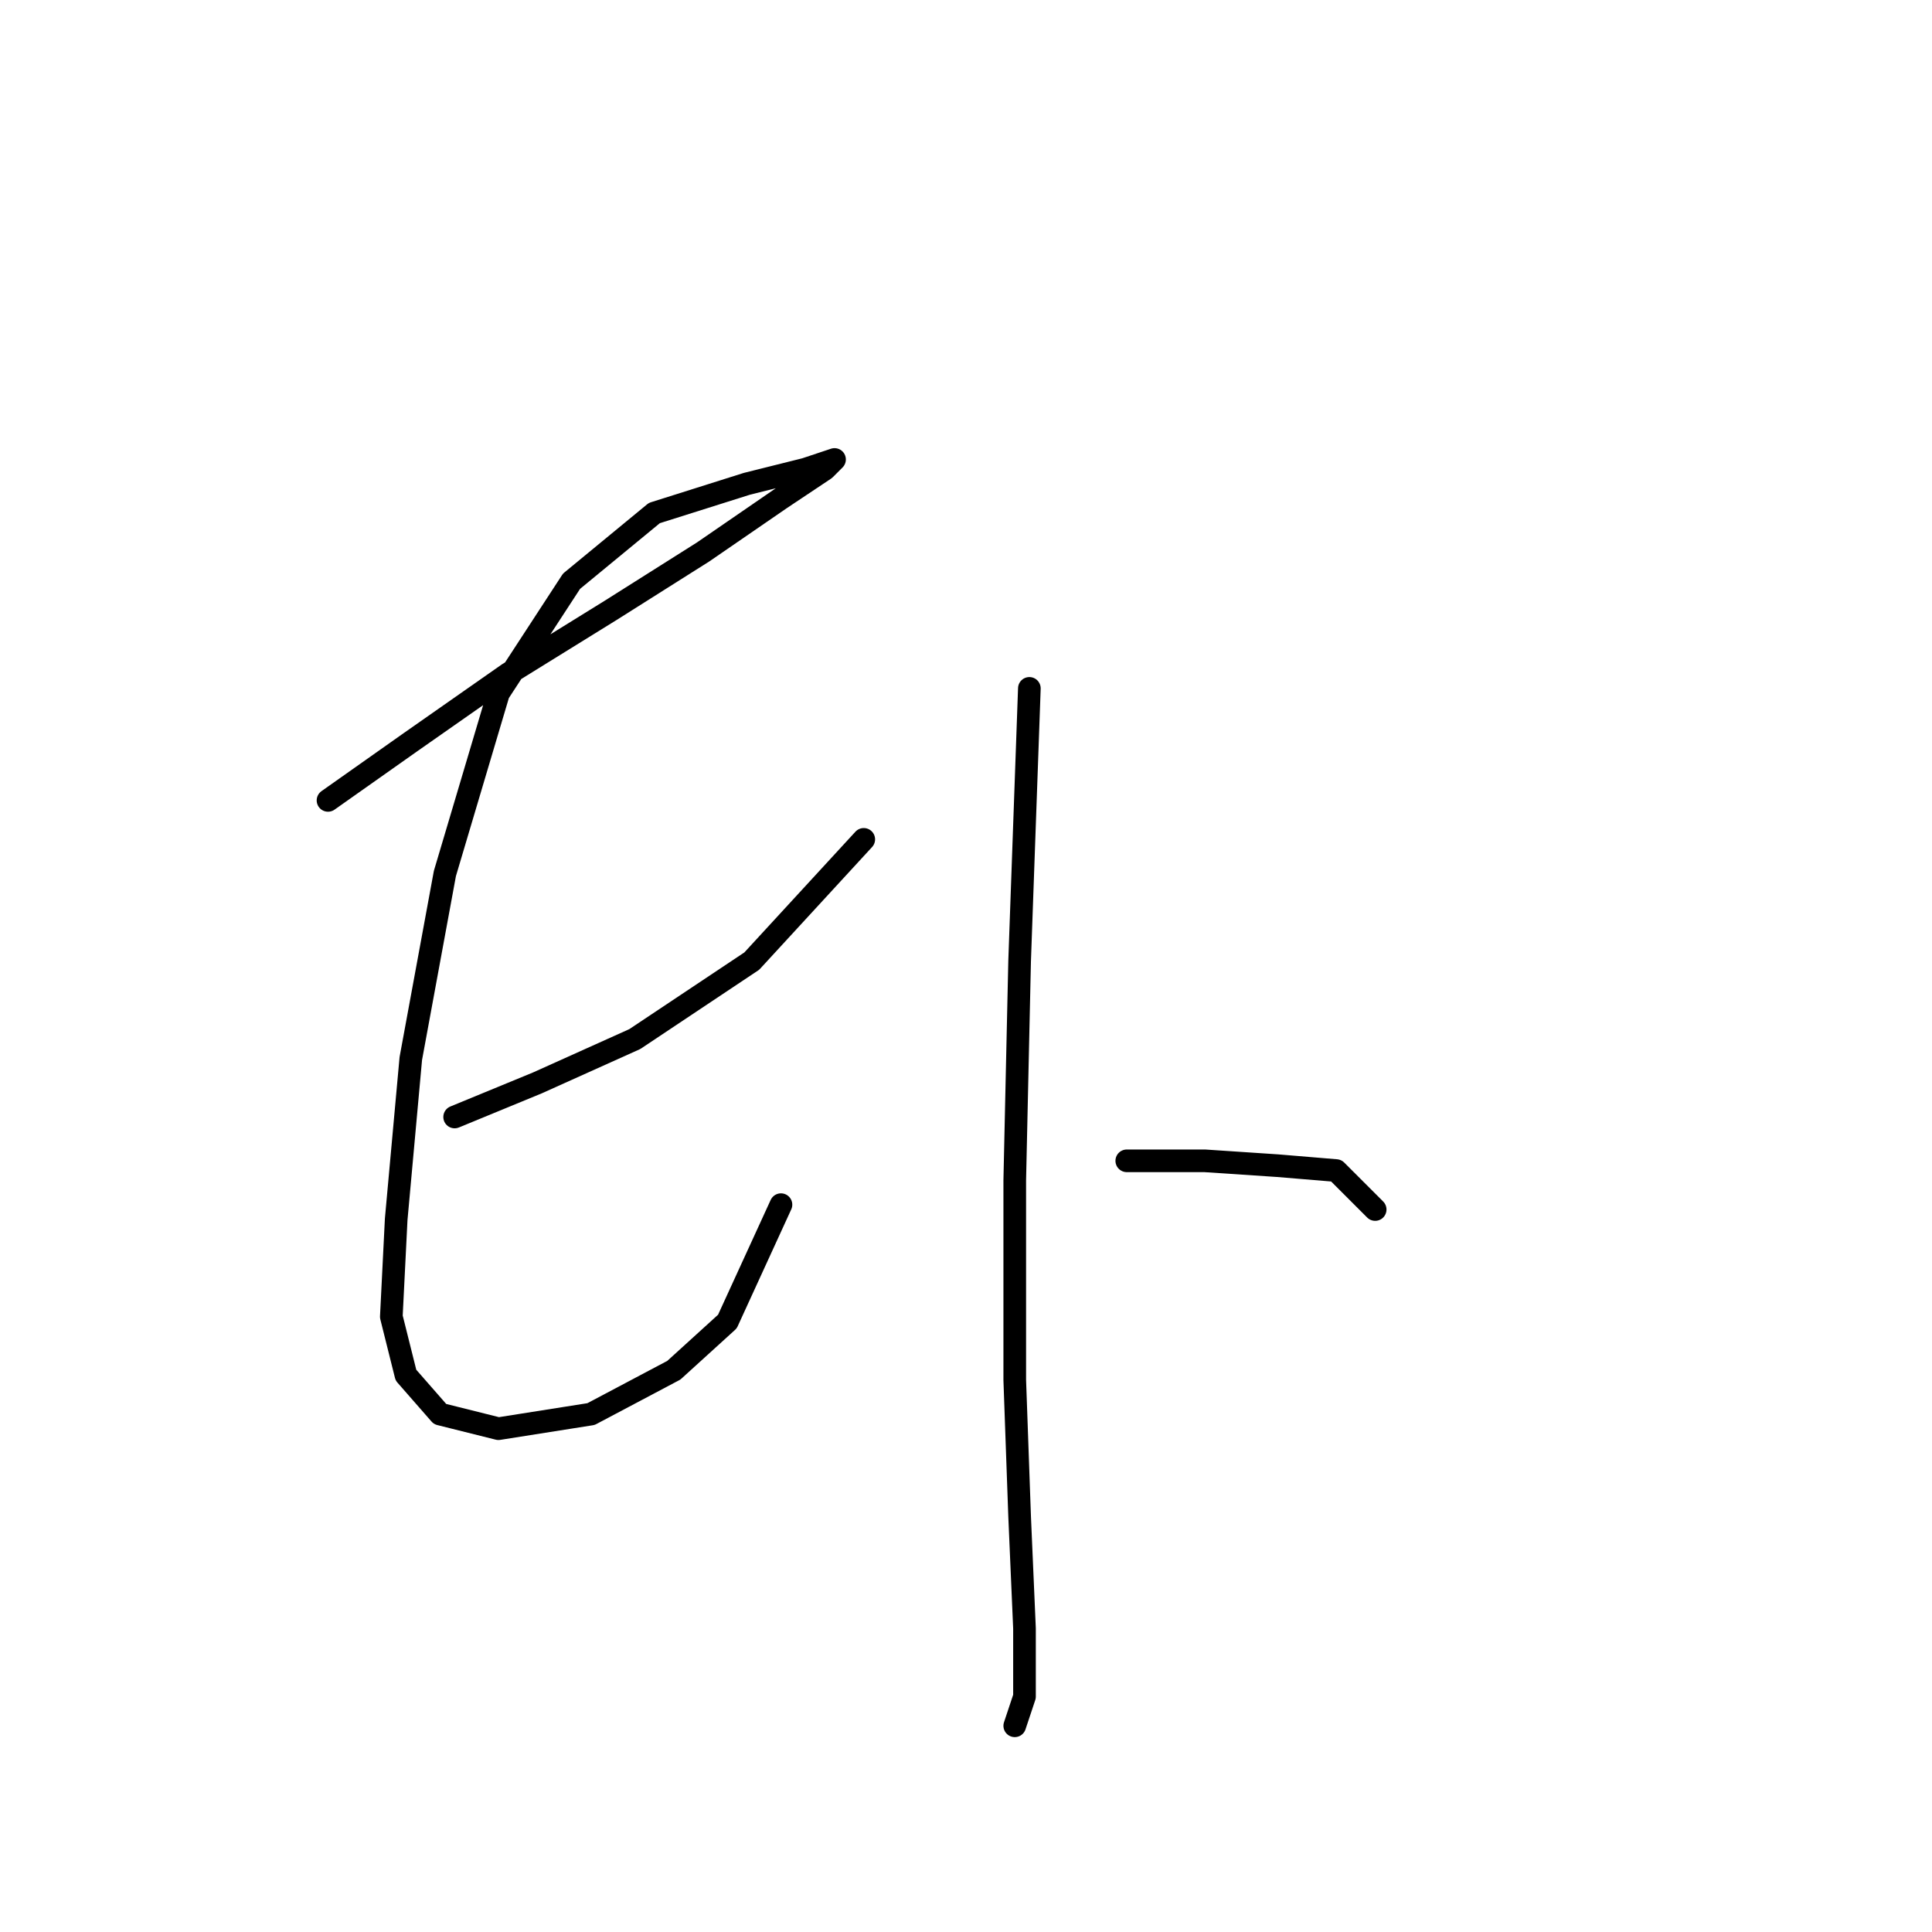<?xml version="1.0" standalone="no"?>
    <svg width="256" height="256" xmlns="http://www.w3.org/2000/svg" version="1.1">
    <polyline stroke="black" stroke-width="3" stroke-linecap="round" fill="transparent" stroke-linejoin="round" points="43.463 106.057 54.434 98.313 67.342 89.278 80.894 80.888 93.156 73.143 103.482 66.044 109.29 62.172 110.581 60.882 106.709 62.172 98.964 64.108 86.703 67.981 75.731 77.016 66.051 91.859 58.952 115.738 54.434 140.262 52.498 161.559 51.853 174.466 53.789 182.21 58.306 187.373 66.051 189.309 78.313 187.373 89.284 181.565 96.383 175.111 103.482 159.623 103.482 159.623 " />
        <polyline stroke="black" stroke-width="3" stroke-linecap="round" fill="transparent" stroke-linejoin="round" points="60.242 148.006 71.214 143.488 84.121 137.68 99.61 127.354 114.453 111.22 114.453 111.22 " />
        <polyline stroke="black" stroke-width="3" stroke-linecap="round" fill="transparent" stroke-linejoin="round" points="136.396 91.214 135.105 127.354 134.46 156.396 134.46 182.856 135.105 200.926 135.75 215.769 135.75 224.805 134.46 228.677 134.46 228.677 " />
        <polyline stroke="black" stroke-width="3" stroke-linecap="round" fill="transparent" stroke-linejoin="round" points="149.303 153.814 159.629 153.814 169.309 154.46 177.054 155.105 182.217 160.268 182.217 160.268 " />
        </svg>